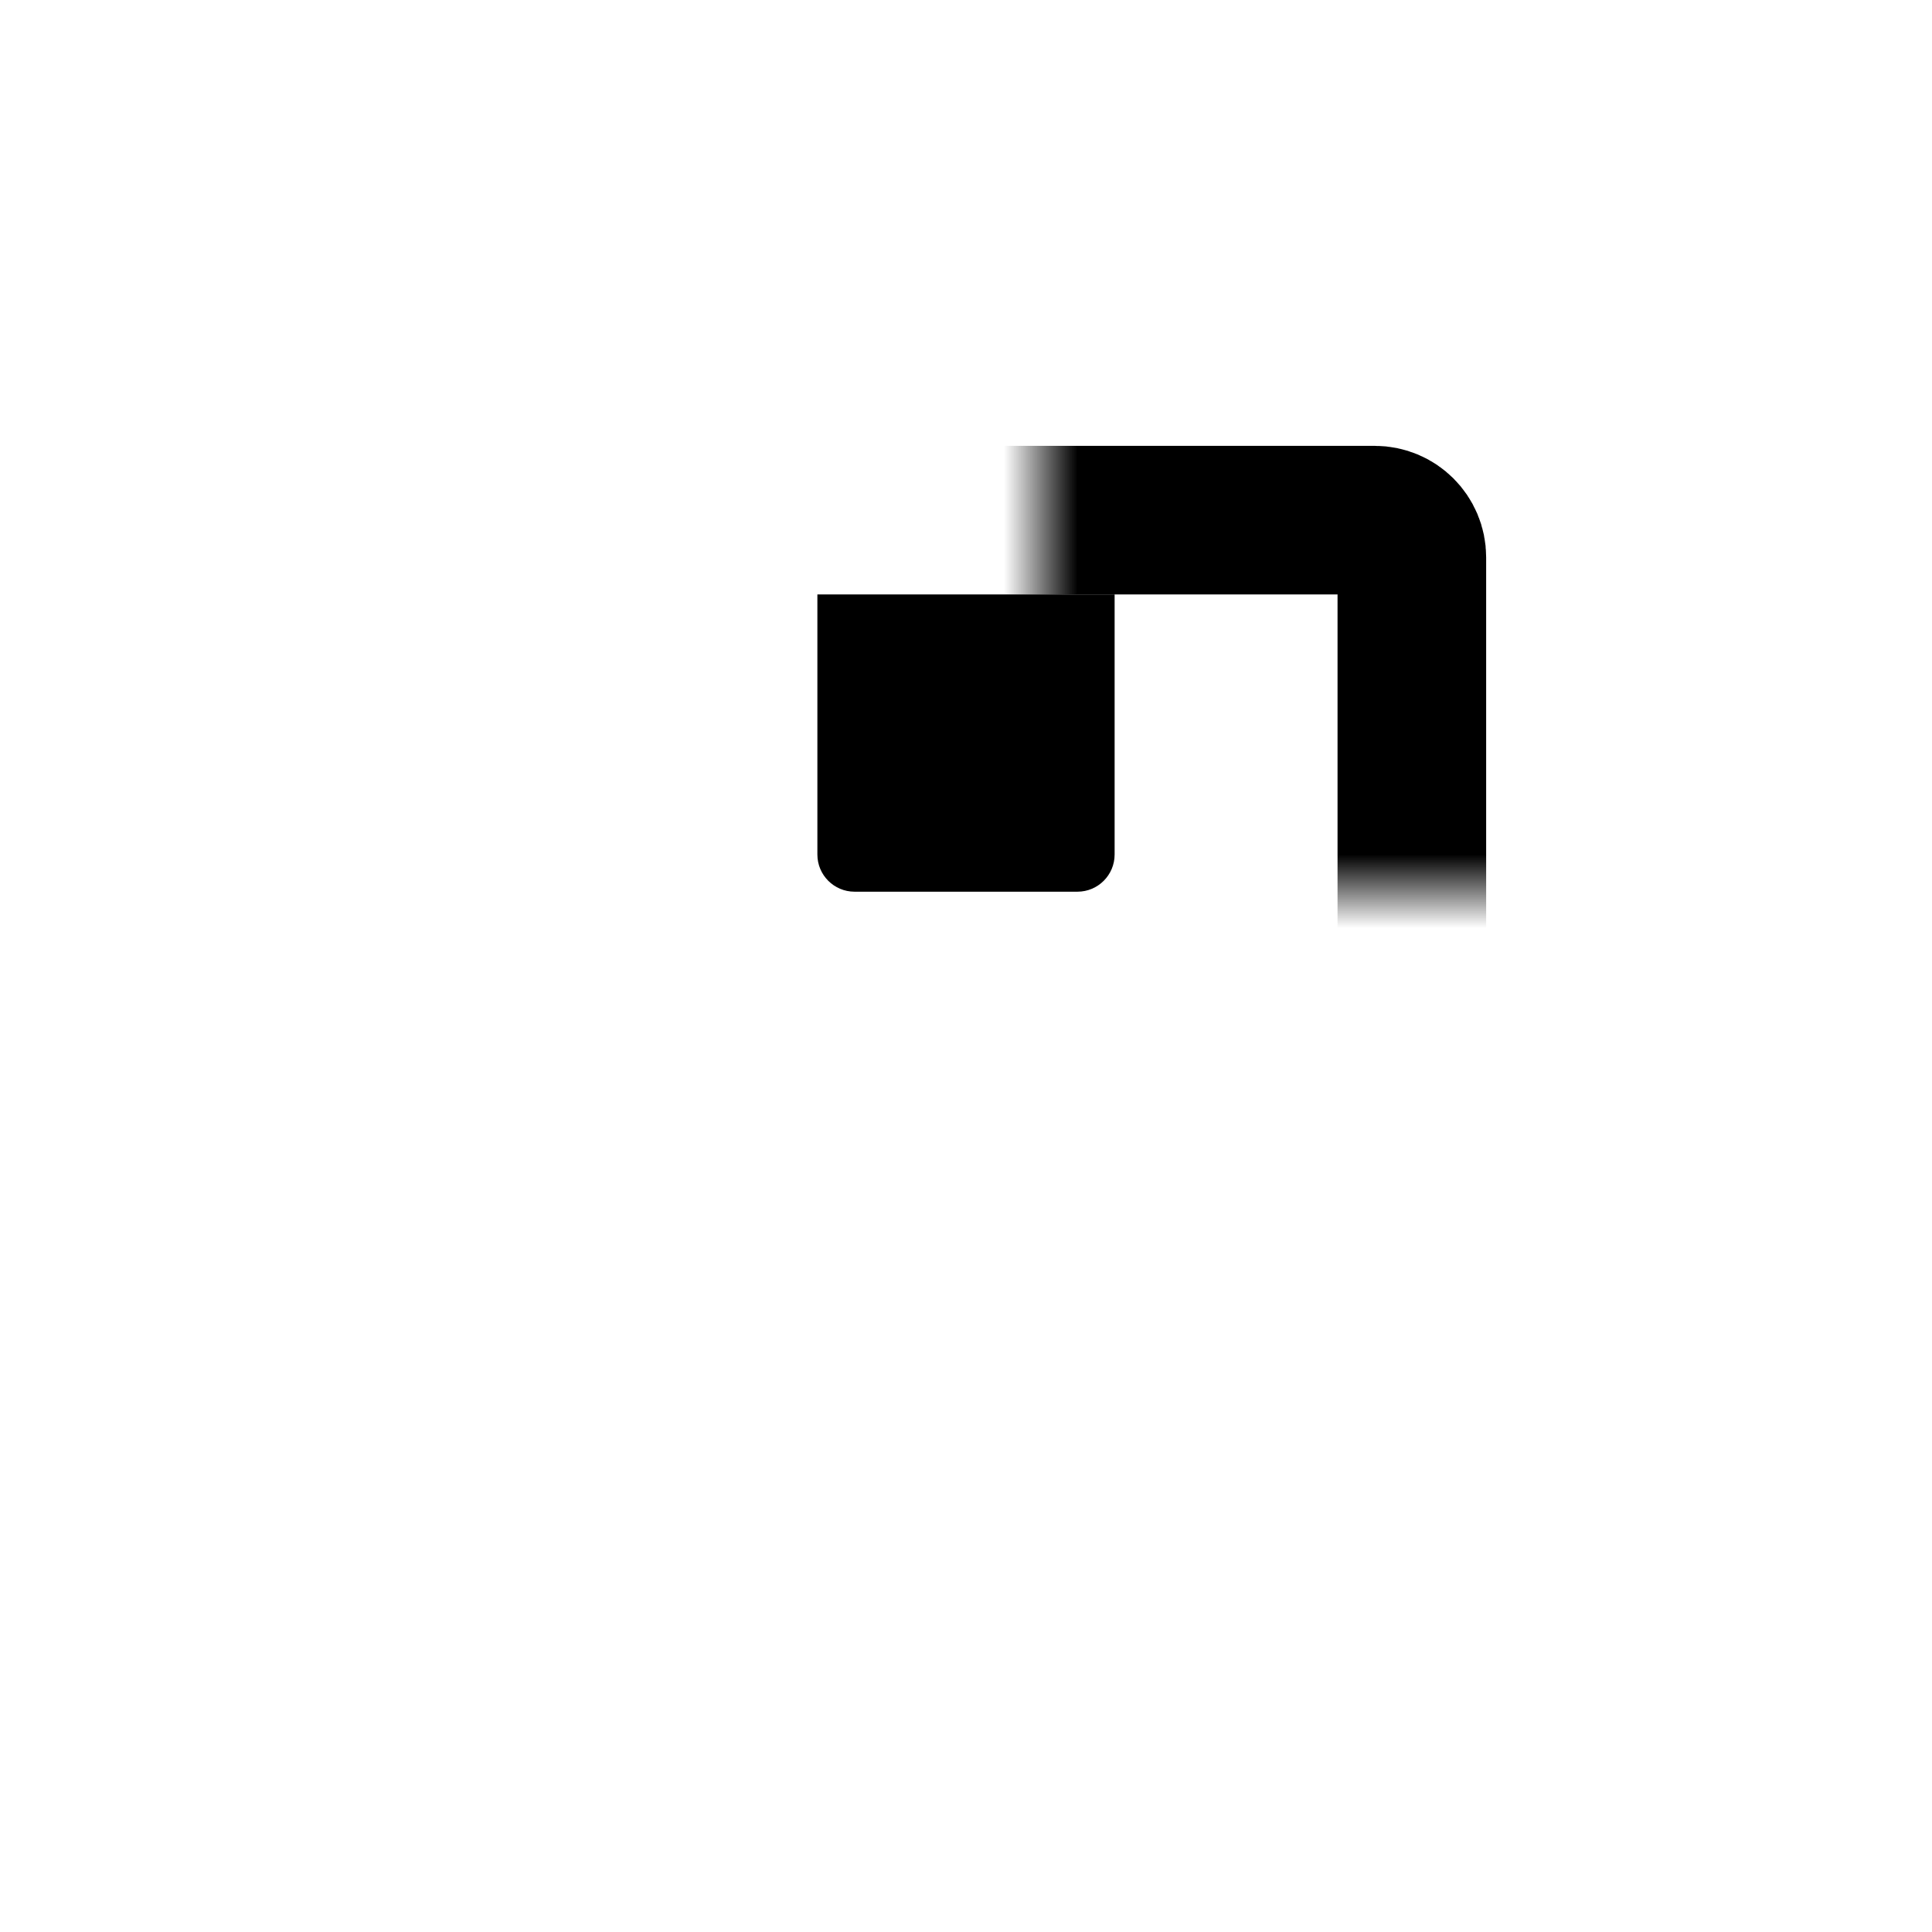 <svg width="26" height="26" viewBox="0 0 26 26" fill="none" xmlns="http://www.w3.org/2000/svg">
<mask id="path-1-inside-1" fill="white">
<rect x="7" y="19" width="12" height="12" rx="0.5" transform="rotate(-90 7 19)"/>
</mask>
<rect x="7" y="19" width="12" height="12" rx="0.5" transform="rotate(-90 7 19)" stroke="black" stroke-width="2" mask="url(#path-1-inside-1)"/>
<path d="M11 8H15V11.5C15 11.776 14.776 12 14.5 12H11.5C11.224 12 11 11.776 11 11.5V8Z" fill="black"/>
</svg>
